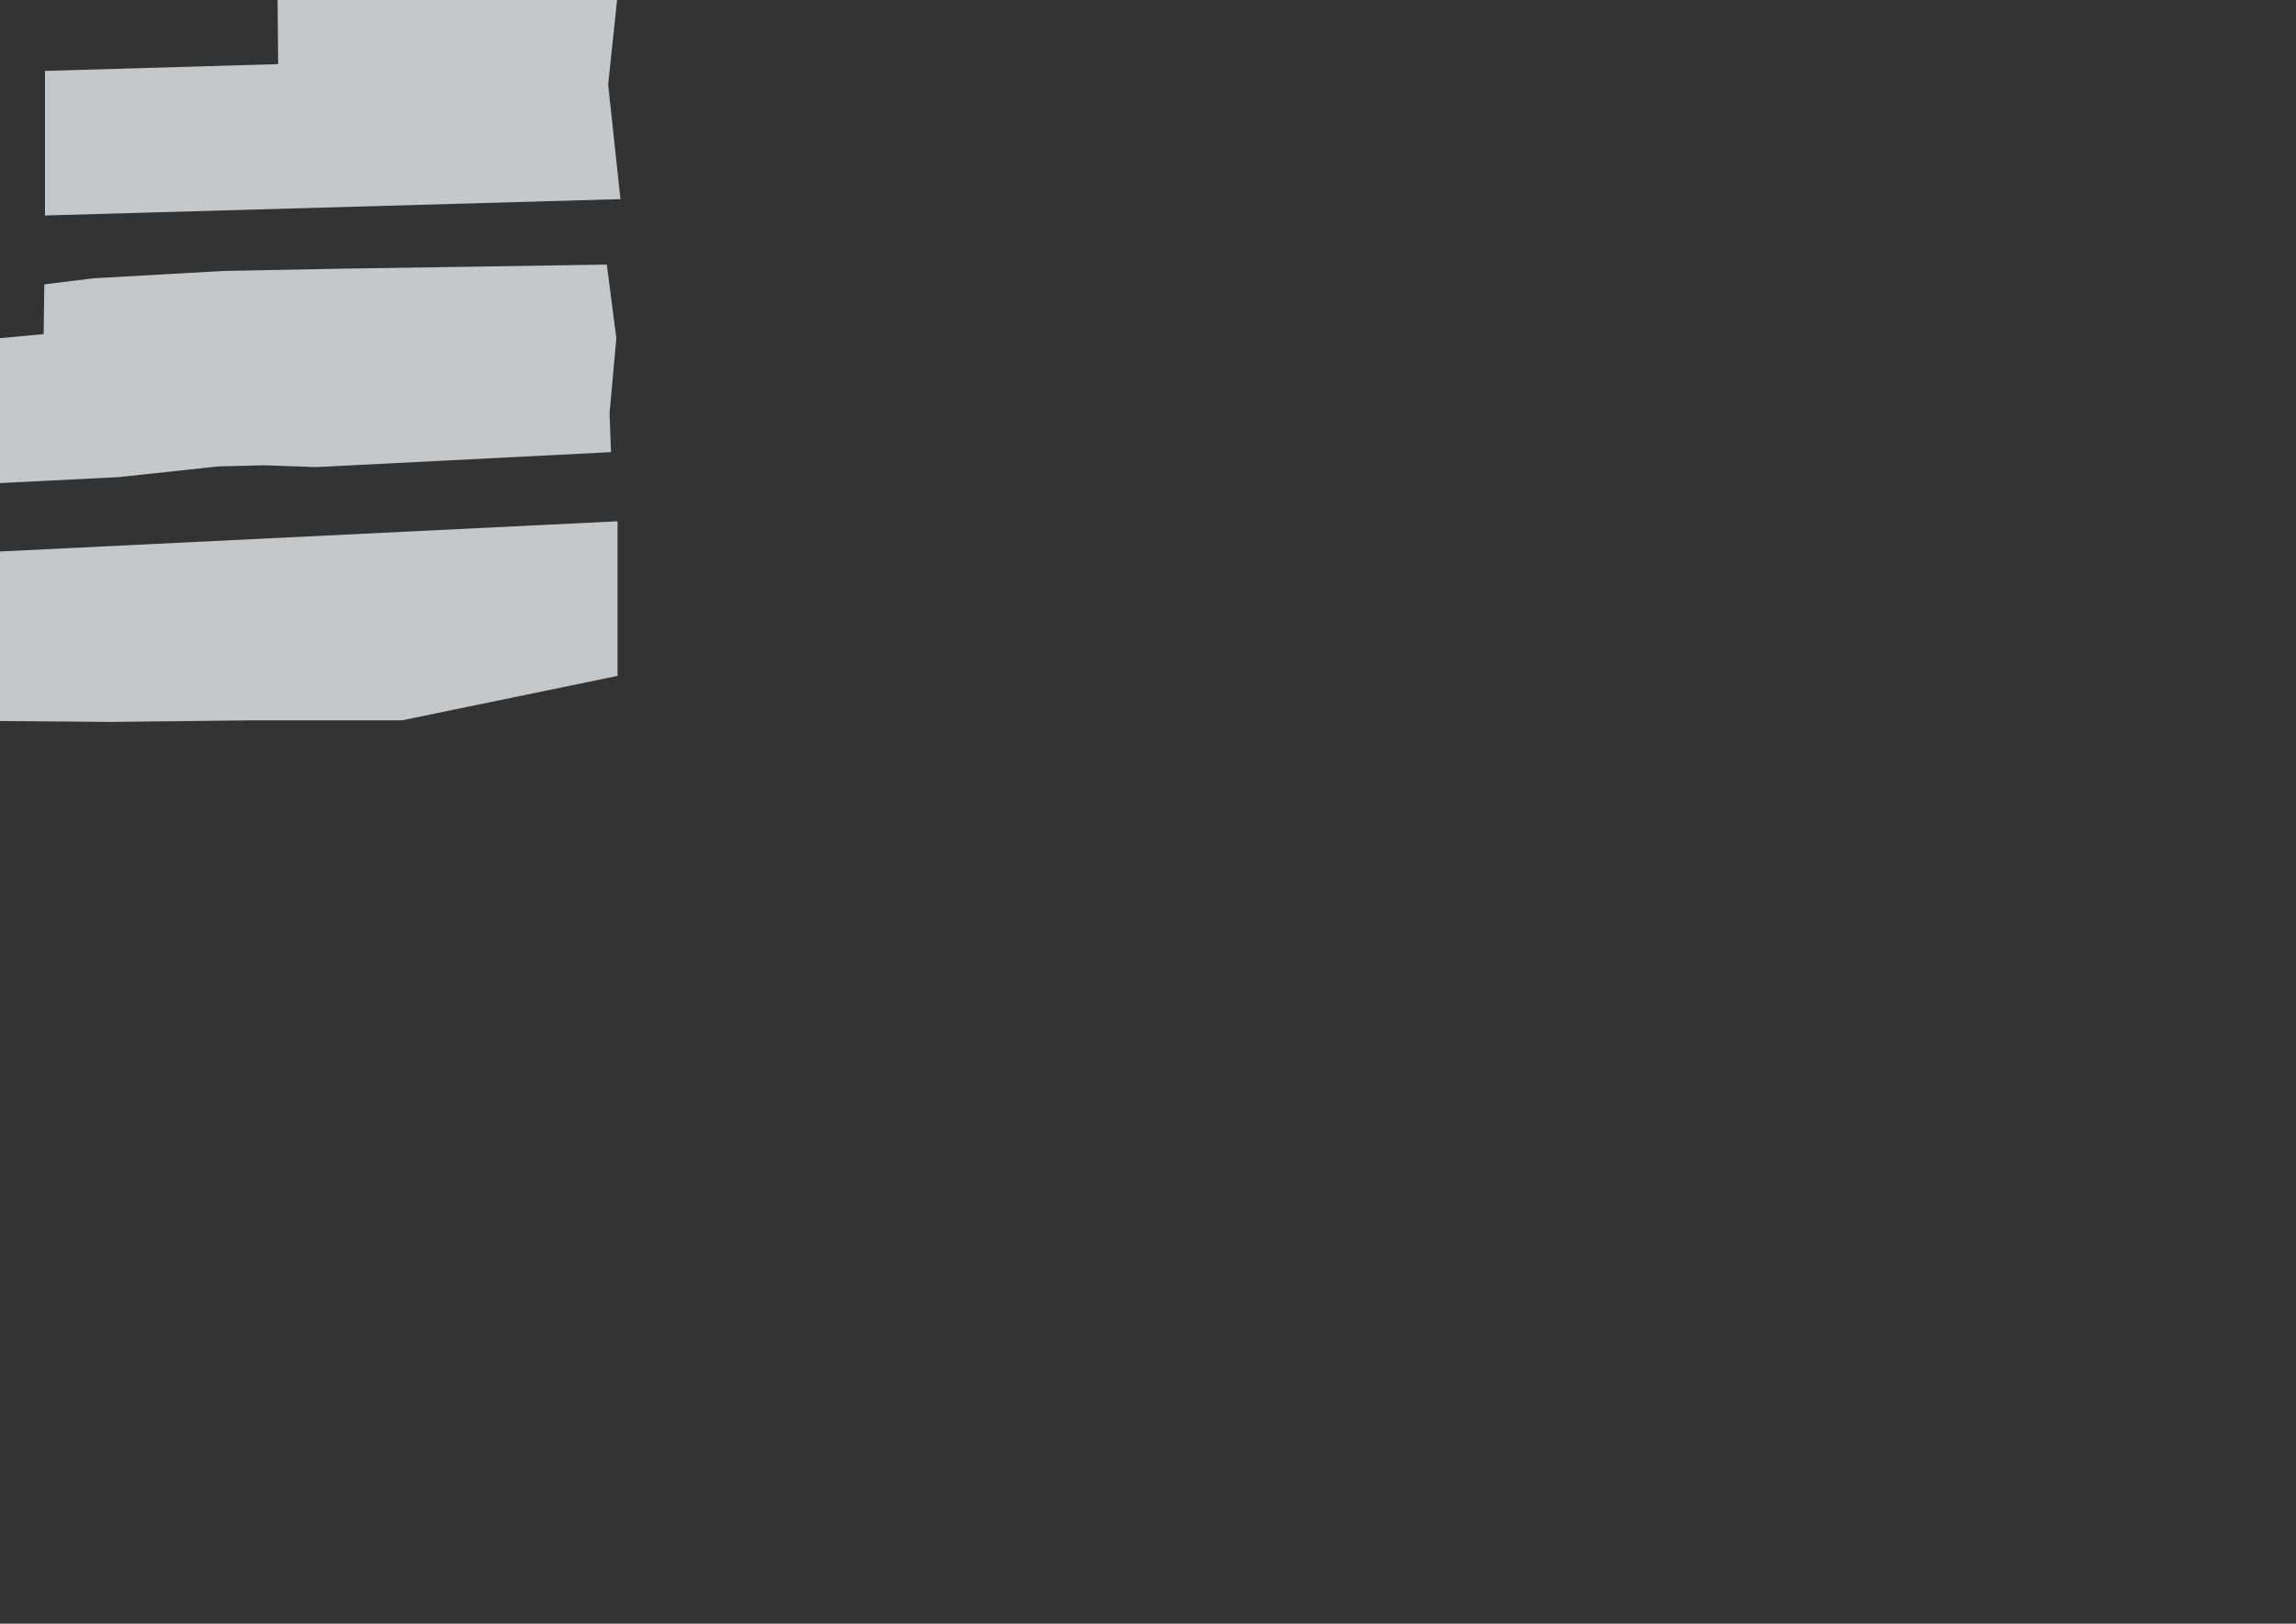 <?xml version="1.0" encoding="utf-8"?>
<!-- Generator: Adobe Illustrator 14.0.0, SVG Export Plug-In . SVG Version: 6.00 Build 43363)  -->
<!DOCTYPE svg PUBLIC "-//W3C//DTD SVG 1.1//EN" "http://www.w3.org/Graphics/SVG/1.1/DTD/svg11.dtd">
<svg version="1.1" id="Ebene_1" xmlns="http://www.w3.org/2000/svg" xmlns:xlink="http://www.w3.org/1999/xlink" x="0px" y="0px"
	 width="841.89px" height="595.279px" viewBox="0 0 841.89 595.279" enable-background="new 0 0 841.89 595.279"
	 xml:space="preserve">
<rect x="0" y="0" width="841.89" height="595.279" fill="#333333" stroke="none"/>
<path fill="#FFFFFF" stroke="#C6C7C8" stroke-width="4" d="M164.871,85.472"/>
<path fill="#C6C7C8" d="M222.5,97.001l-97.25,1.498L82,99.333l-47.75,2.693l-18,2.223L16,122.501l-30.727,2.813l0.364,31.684
	l2.695,5.335l0.5,15.333l54.667-2.75l36.5-3.915l16.675-0.425l19.276,0.667l108.081-5.48l-0.532-14.264l2.5-27.5L222.5,97.001
	L222.5,97.001z"/>
<path fill="#C6C7C8" d="M224.636-35.568L224.636-35.568l-123.15,2.415L102,23.501l-85.5,2.5v53l211-6L223,30.999l4-38
	L224.636-35.568L224.636-35.568z"/>
<path fill="#C6C7C8" d="M177.5-163.499l-75.5,8.5l0.01,12.844l2.49,23.99l-2.446,30.333L102.5-49l23.5,2.437l11.667-0.111
	l83.001-0.796l1.25-3.574L207-84.501L177.5-163.499L177.5-163.499z"/>
<path fill="#C6C7C8" d="M89.5-171.499l-151.667,1.333l11.667,40.333l14.363-4.137l21.733,63.388l8.451-3.019L4.311-43.208
	l81.479-1.812L89.5-171.499L89.5-171.499z"/>
<path fill="#C6C7C8" d="M-79.833-173.166l-28.667,9L-86,78.501l68,2l-1-122l-39.167-52L-79.833-173.166L-79.833-173.166z"/>
<path fill="#C6C7C8" d="M-120-160.999l-55.001,10.128l2.415,226.081l76.086,3.789l-12.545-120.496L-109-61.001l-5.907-44.433
	L-120-160.999L-120-160.999z"/>
<path fill="#C6C7C8" d="M-167.757,93.925l0.757,95.576l31.494-2.082l28.006-3.92l27.995,0.215l31.558-2.086l-0.604-83.912
	L-167.757,93.925L-167.757,93.925z"/>
<path fill="#C6C7C8" d="M-63.021,194.909l-104.735,7.073l0.257,62.019l103,0.165L-63.021,194.909L-63.021,194.909z"/>
<path fill="#C6C7C8" d="M226.447,191.116L-27,203.501l-0.403,60.588l67.737,0.577l51.333-0.577h55.696l79.083-16.299V191.116
	L226.447,191.116z"/>
</svg>
